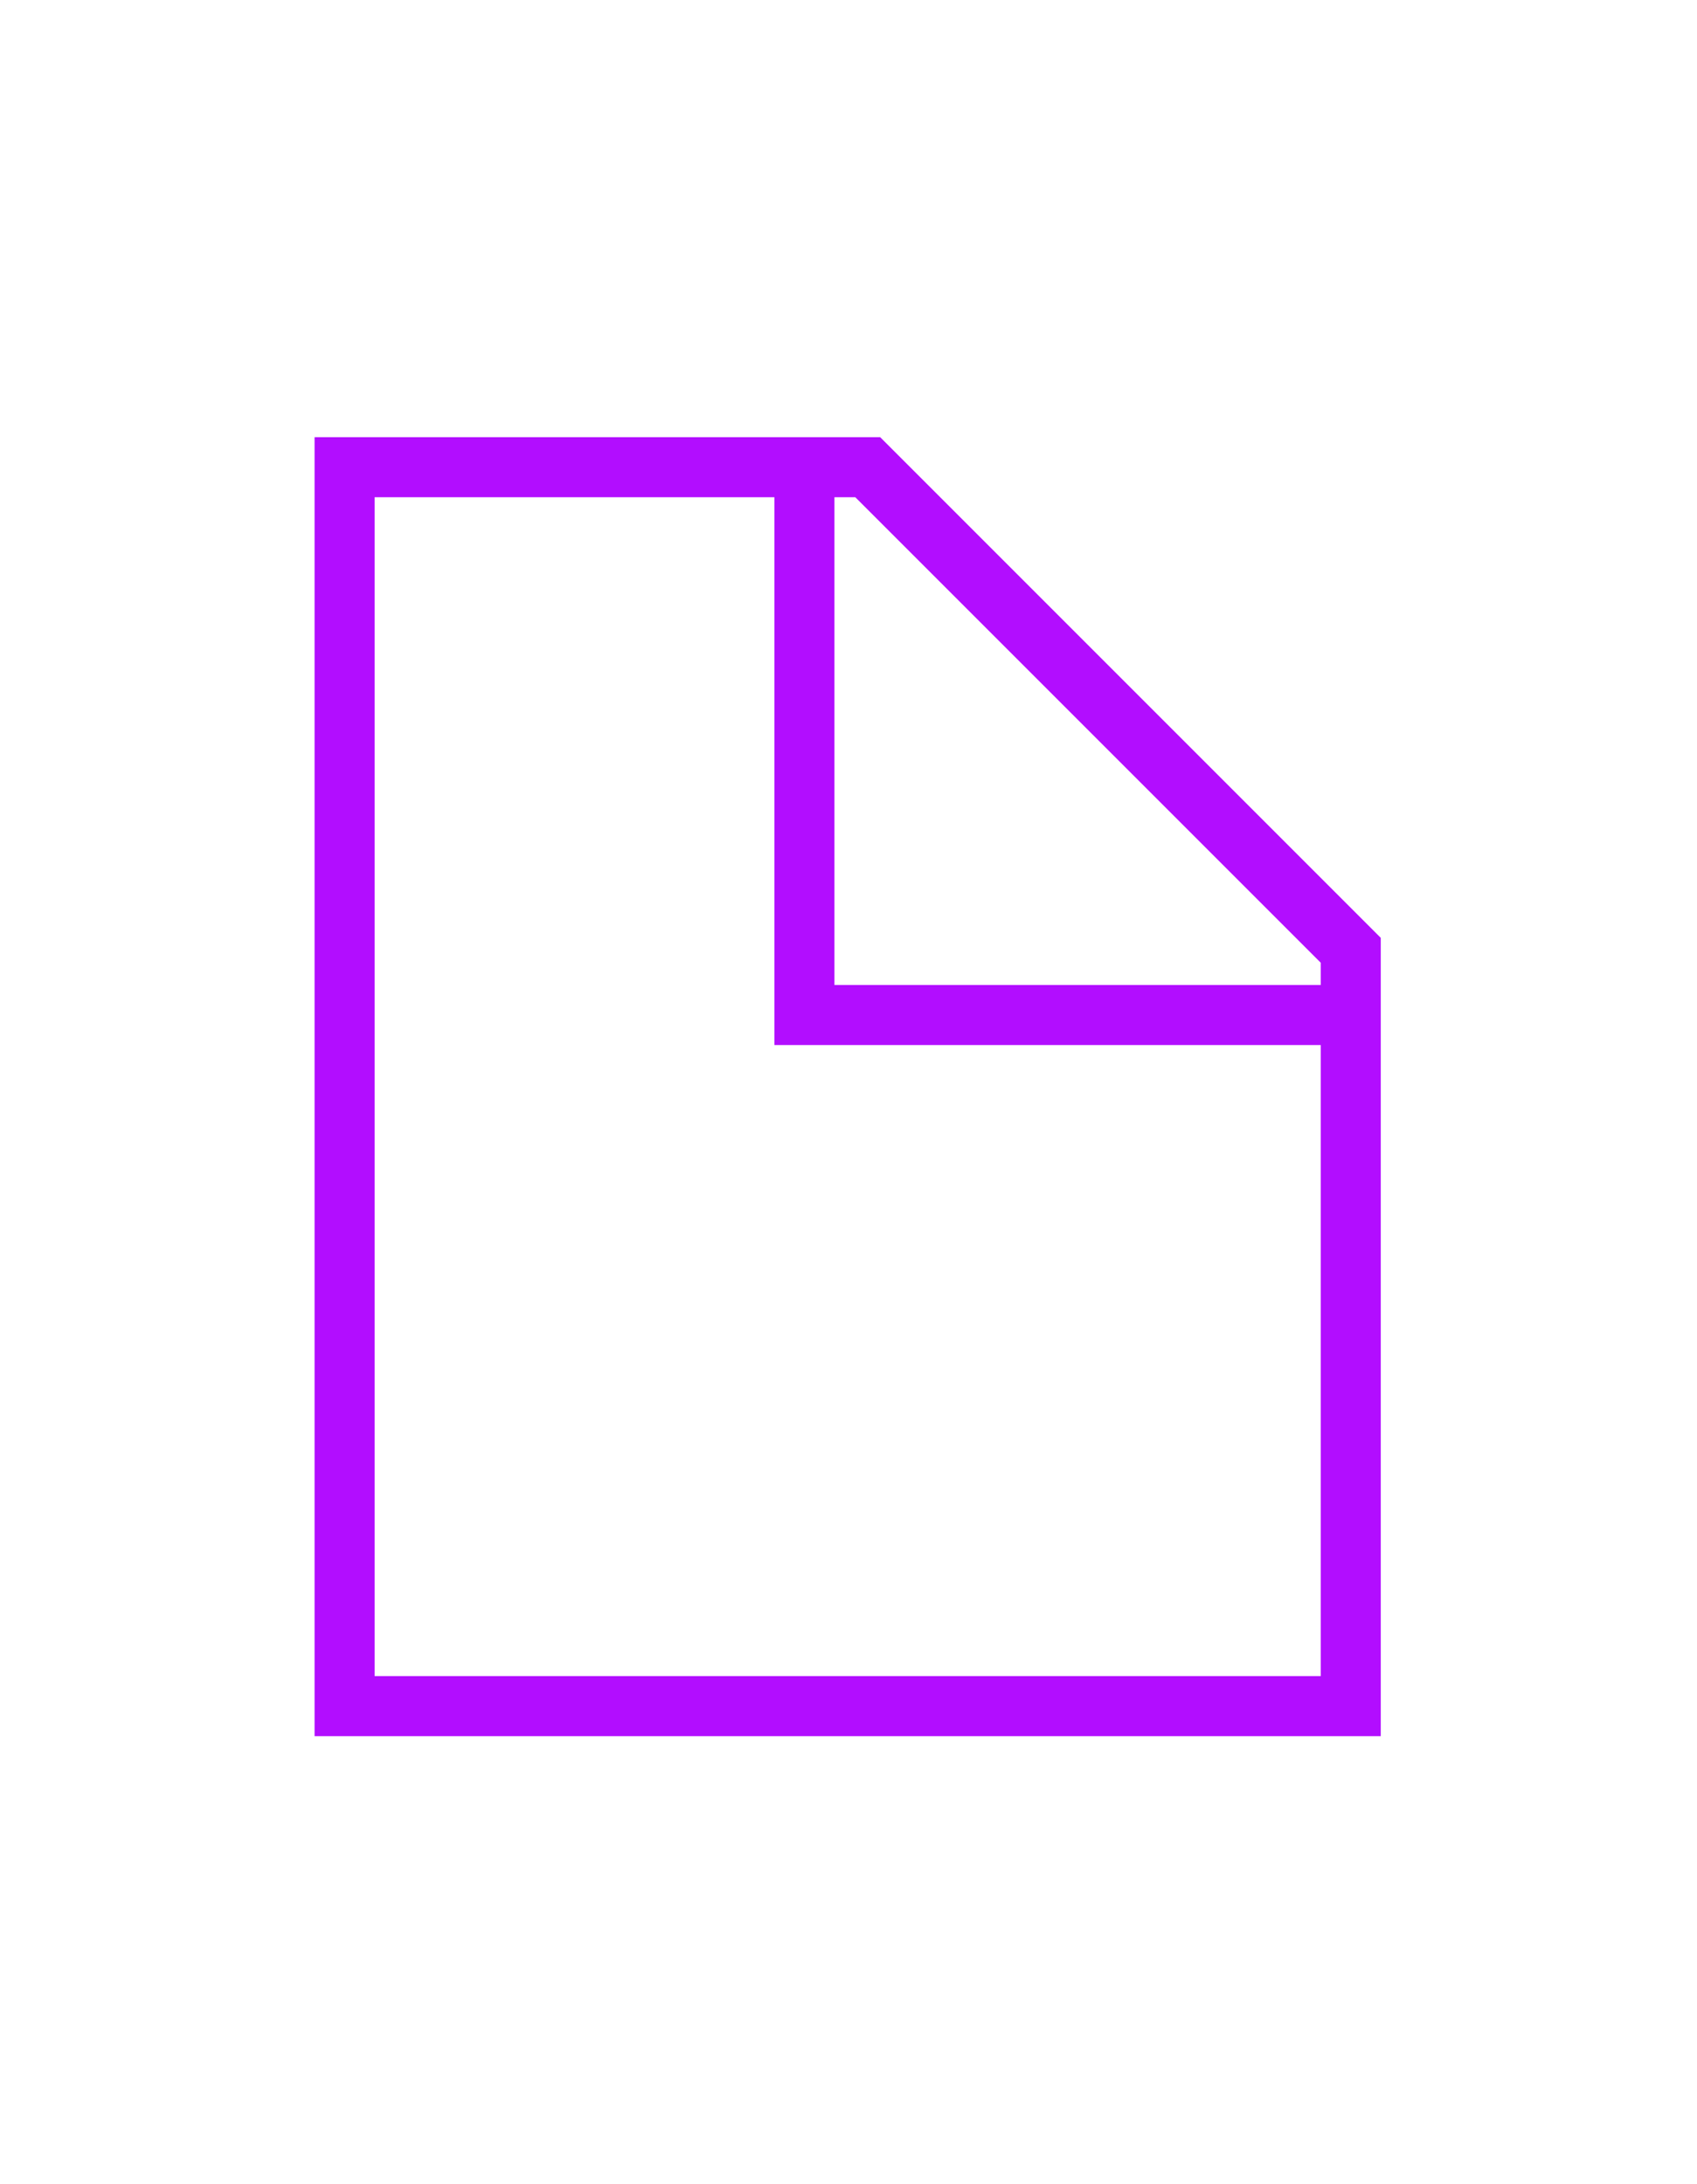 <?xml version="1.0" encoding="UTF-8" standalone="no"?><!DOCTYPE svg PUBLIC "-//W3C//DTD SVG 1.1//EN" "http://www.w3.org/Graphics/SVG/1.1/DTD/svg11.dtd"><svg width="100%" height="100%" viewBox="0 -1000 4004 5152" version="1.1" xmlns="http://www.w3.org/2000/svg" xmlns:xlink="http://www.w3.org/1999/xlink" xml:space="preserve" xmlns:serif="http://www.serif.com/" style="fill:#b20dff;fill-rule:evenodd;clip-rule:evenodd;stroke-linejoin:round;stroke-miterlimit:2;"><rect id="paper_sheet" x="0.034" y="1.099" width="4000" height="3125" style="fill:none;"/><g><path d="M742.205,3095.82l2515.66,-0l-0,-1883.31l-1181.13,-1181.13l-1334.53,-0l-0,3064.44Zm1084.95,-2922.78l0,1292.34l1289.05,0l-0,1488.77l-0,0l-2232.33,0c-0,0 -0,-2341.08 -0,-2781.11l943.279,-0Zm141.667,-0l49.232,-0c140.996,140.996 957.15,957.15 1098.15,1098.15l-0,52.527l-1147.38,0l-0,-1150.67Z"/></g></svg>